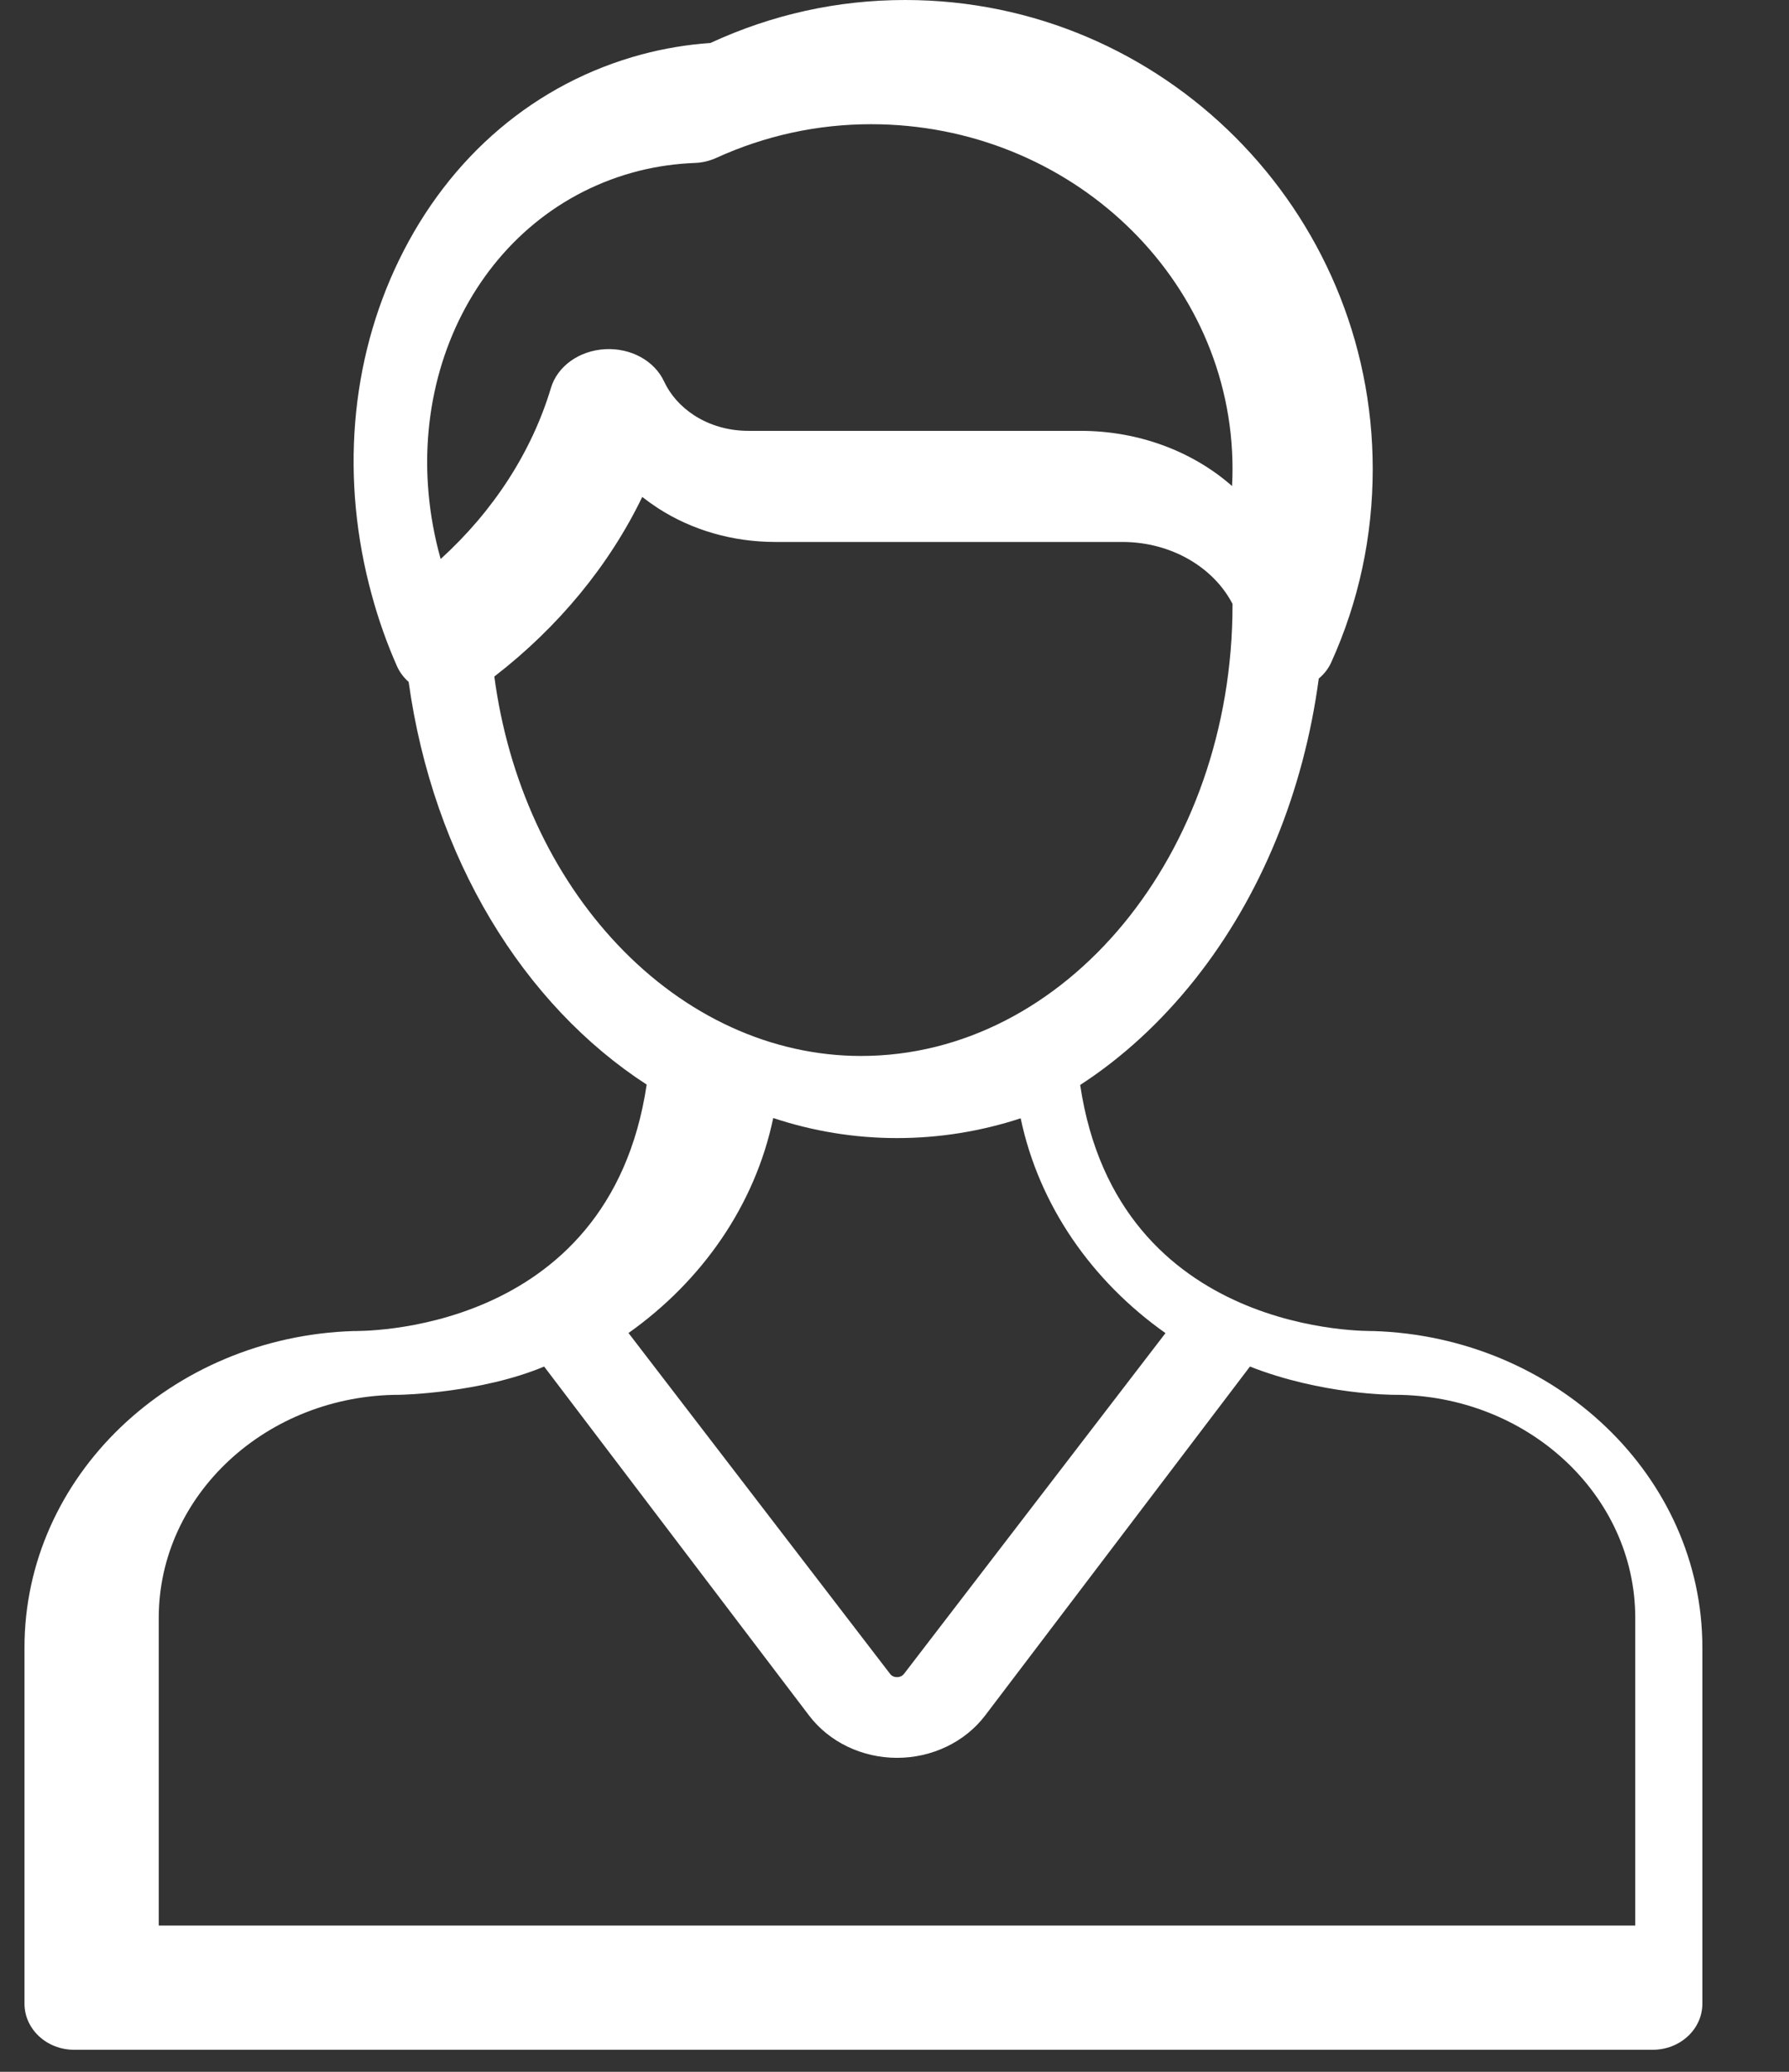 <?xml version="1.0" encoding="UTF-8"?>
<svg width="19px" height="22px" viewBox="0 0 19 22" version="1.1" xmlns="http://www.w3.org/2000/svg" xmlns:xlink="http://www.w3.org/1999/xlink">
    <rect x="0" y="0" width="19" height="22" fill="#333333" stroke="none"/>
    <!-- Generator: Sketch 58 (84663) - https://sketch.com -->
    <title>About_menu_option</title>
    <desc>Created with Sketch.</desc>
    <g id="Page-1" stroke="none" stroke-width="1" fill="none" fill-rule="evenodd">
        <g id="Home's-page_1x1200_final" transform="translate(-36, -357)" fill="#FFFFFF" fill-rule="nonzero">
            <g id="Side_menu" transform="translate(1, 180)">
                <g id="About_menu_option" transform="translate(35, 177)">
                    <g id="user" transform="translate(0.26, 0)">
                        <path d="M14.326,14.134 C14.307,14.132 11.612,14.206 11.212,11.521 C11.657,11.232 12.067,10.857 12.429,10.402 C13.132,9.517 13.585,8.406 13.746,7.205 C13.802,7.159 13.848,7.101 13.879,7.032 C14.171,6.386 14.319,5.695 14.319,4.98 C14.319,2.234 12.091,0 9.353,0 C8.637,0 7.942,0.153 7.286,0.456 C7.035,0.474 6.79,0.515 6.555,0.578 C5.43,0.88 4.515,1.656 3.978,2.761 C3.456,3.835 3.354,5.099 3.689,6.32 C3.759,6.578 3.849,6.832 3.956,7.074 C3.985,7.139 4.028,7.195 4.08,7.241 C4.341,9.116 5.3,10.669 6.608,11.517 C6.207,14.206 3.513,14.132 3.494,14.134 C1.557,14.195 0,15.679 0,17.495 L0,21.276 C0,21.547 0.236,21.766 0.527,21.766 L5.156,21.766 L12.664,21.766 L17.293,21.766 C17.584,21.766 17.82,21.547 17.82,21.276 L17.82,17.495 C17.82,15.678 16.264,14.195 14.326,14.134 Z M6.532,1.813 C6.72,1.766 6.92,1.738 7.124,1.73 C7.2,1.727 7.274,1.709 7.342,1.679 C7.865,1.44 8.42,1.319 8.991,1.319 C11.108,1.319 12.83,2.961 12.83,4.98 C12.83,5.041 12.828,5.101 12.825,5.161 C12.415,4.8 11.844,4.575 11.214,4.575 L7.688,4.575 C7.478,4.575 7.279,4.518 7.112,4.41 C6.969,4.317 6.859,4.193 6.793,4.051 C6.691,3.831 6.44,3.693 6.166,3.708 C5.892,3.723 5.66,3.888 5.591,4.12 C5.387,4.8 4.979,5.428 4.42,5.936 C3.9,4.08 4.839,2.237 6.532,1.813 Z M6.299,10.031 C5.596,9.288 5.136,8.283 4.99,7.184 C5.671,6.658 6.21,6.003 6.561,5.277 C6.615,5.319 6.671,5.359 6.729,5.397 C7.092,5.631 7.523,5.755 7.977,5.755 L11.66,5.755 C12.181,5.755 12.63,6.026 12.83,6.413 C12.83,6.417 12.83,6.42 12.83,6.423 C12.83,9.064 11.06,11.213 8.884,11.213 C7.938,11.213 7.019,10.793 6.299,10.031 Z M7.952,11.872 C8.371,12.011 8.812,12.085 9.267,12.085 C9.718,12.085 10.158,12.013 10.58,11.875 C10.774,12.798 11.334,13.602 12.118,14.156 L9.342,17.773 C9.323,17.797 9.298,17.809 9.267,17.809 C9.235,17.809 9.21,17.797 9.192,17.773 L6.415,14.155 C7.198,13.6 7.759,12.796 7.952,11.872 Z M17.107,20.447 L13.014,20.447 L5.519,20.447 L1.426,20.447 L1.426,17.179 C1.426,15.873 2.574,14.811 3.985,14.811 C4.004,14.811 4.85,14.792 5.519,14.511 L8.332,18.216 C8.546,18.498 8.895,18.666 9.267,18.666 C9.267,18.666 9.267,18.666 9.267,18.666 C9.639,18.666 9.989,18.498 10.203,18.216 L13.015,14.511 C13.778,14.811 14.529,14.811 14.548,14.811 C15.959,14.811 17.107,15.873 17.107,17.179 L17.107,20.447 Z" id="Shape"></path>
                    </g>
                </g>
            </g>
        </g>
    </g>
</svg>